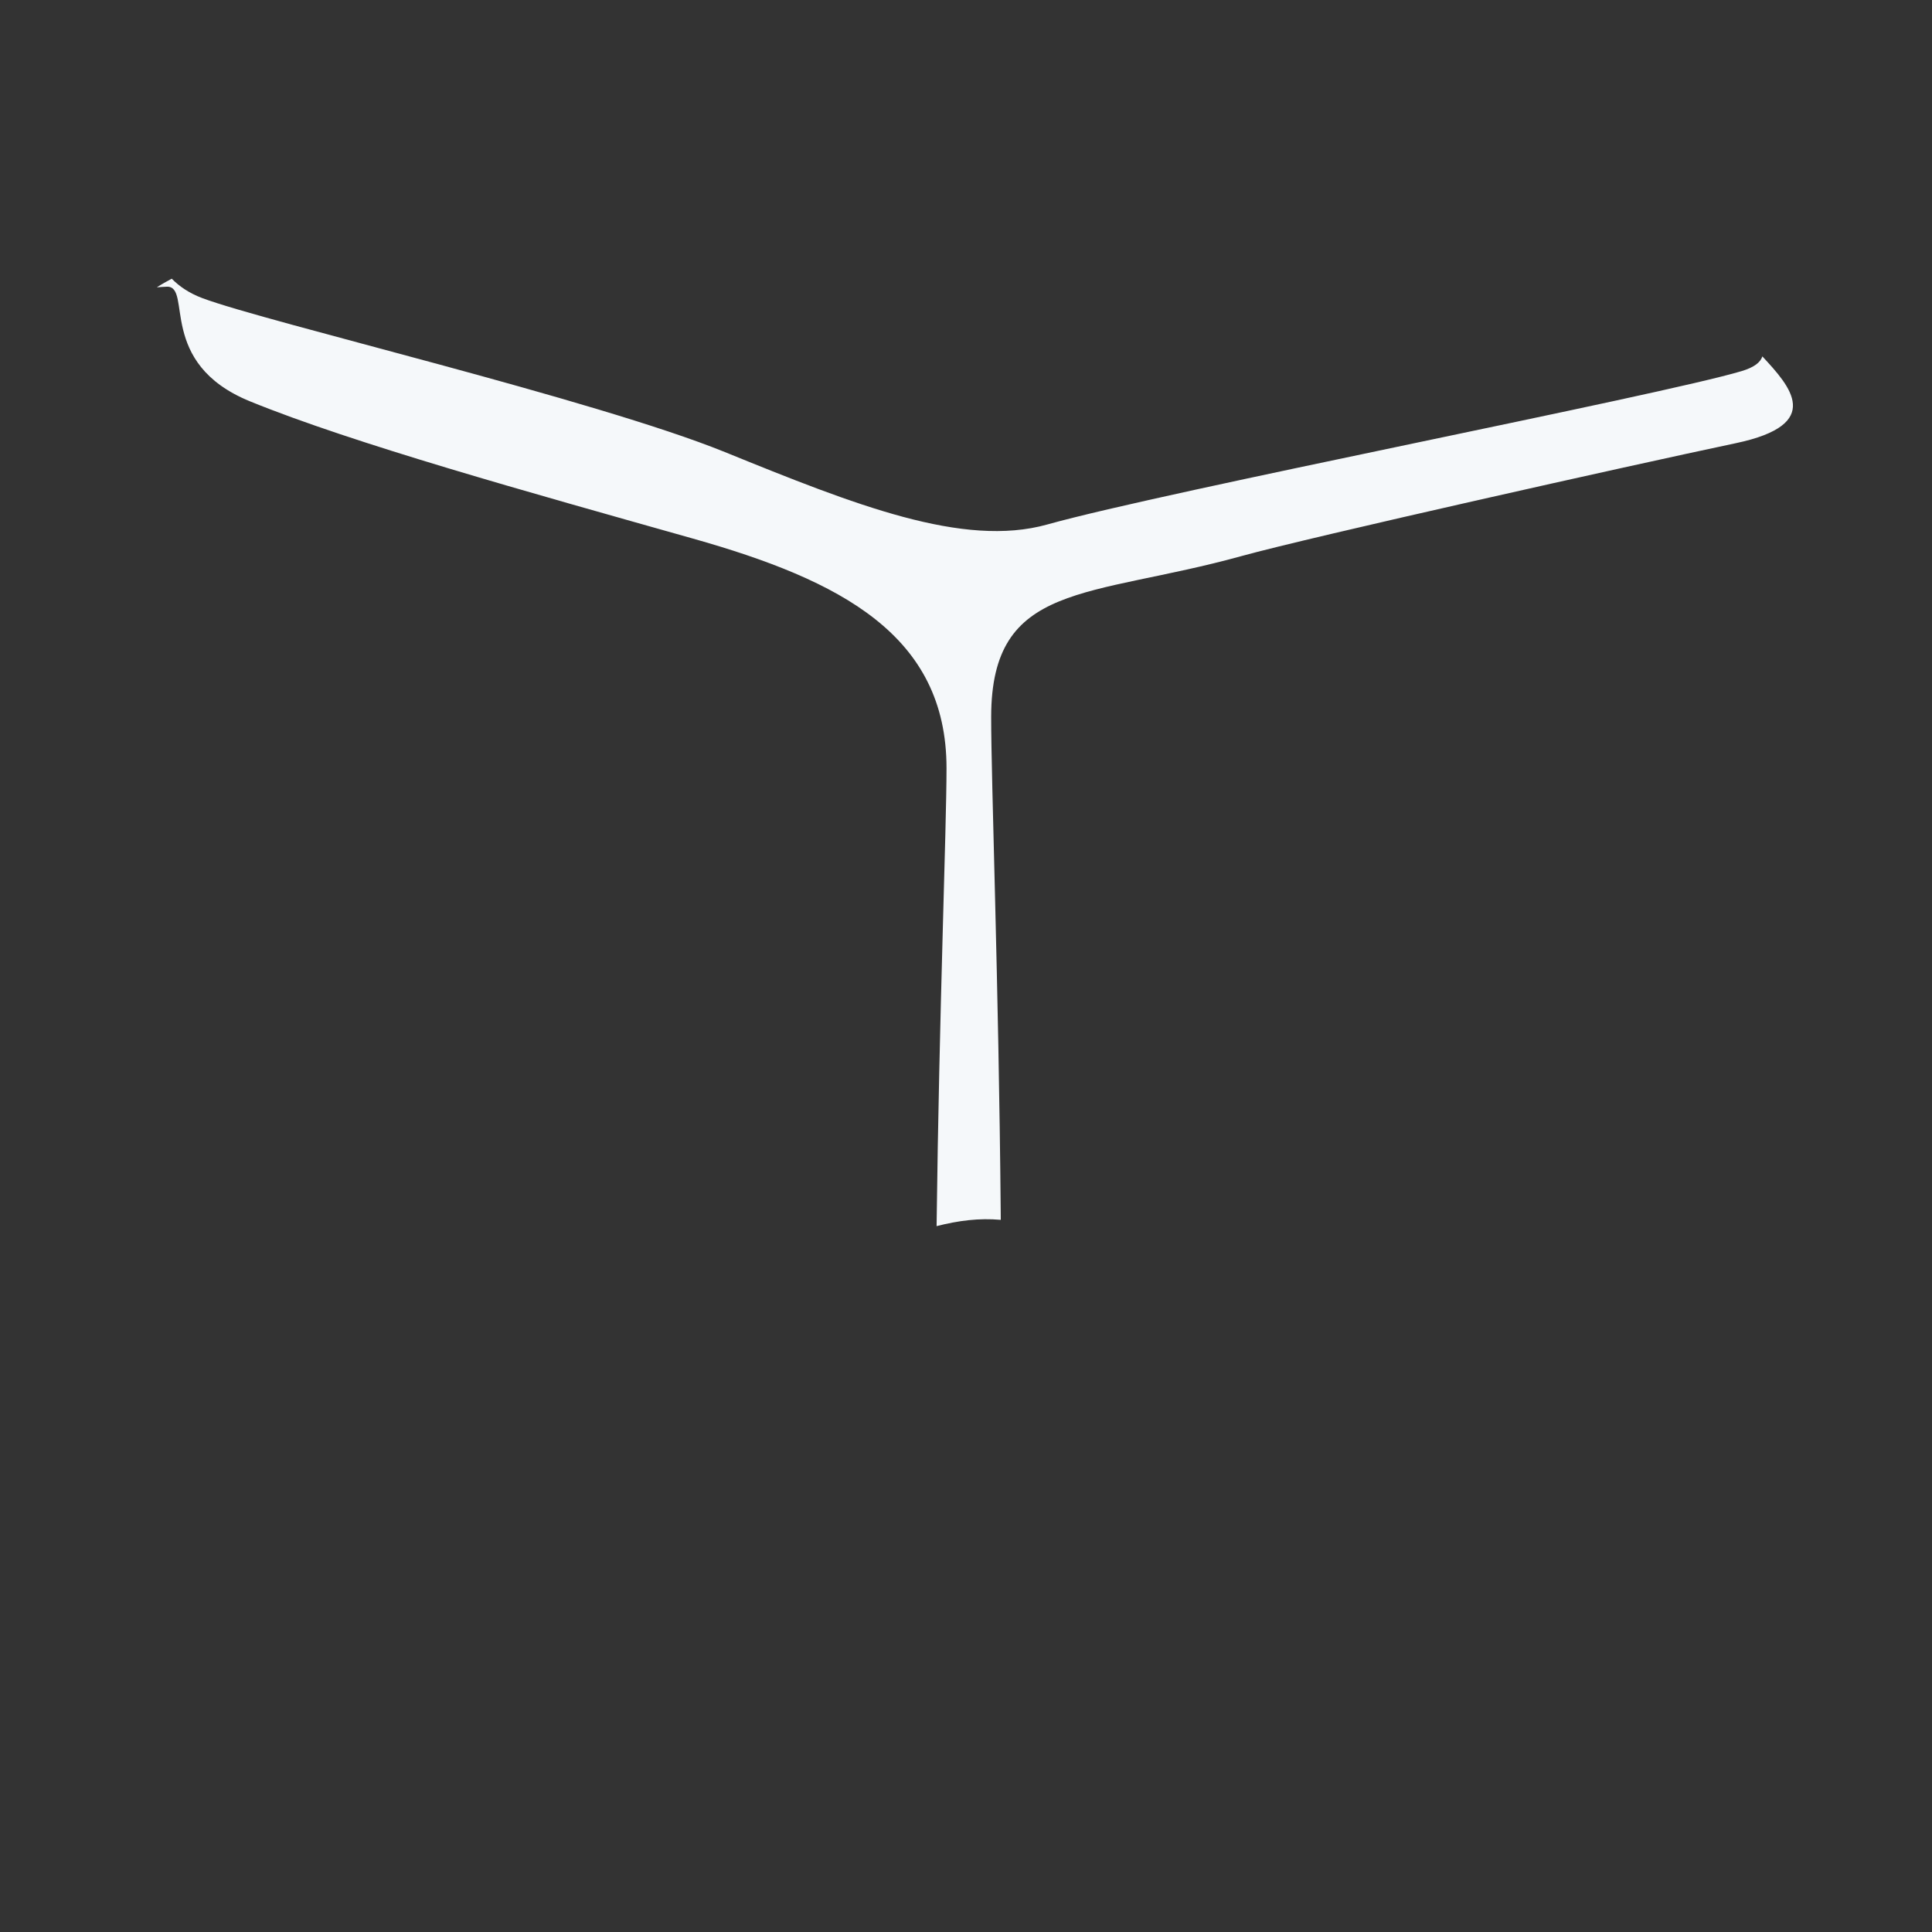 <svg xmlns="http://www.w3.org/2000/svg" viewBox="0 0 36 36">
  <rect x="0" y="0" width="36" height="36" fill="#333333" stroke="none"/>
  <path fill="#F5F8FA" d="M4.66 7.479c1.928.786 5.193 1.693 8.25 2.556 2.76.78 4.727 1.8 4.727 4.279 0 1.126-.136 4.519-.185 8.533.41-.104.791-.153 1.196-.117l-.001-.134c-.038-4.321-.179-8.044-.178-9.239.003-2.529 1.817-2.208 4.667-2.996 1.297-.359 7.232-1.686 9.209-2.103 1.658-.35 1.012-1.059.494-1.617-.034.107-.147.202-.383.273-1.51.453-10.716 2.236-12.941 2.859-1.569.439-3.591-.367-6.007-1.349-2.416-.981-8.53-2.416-9.738-2.869-.25-.094-.432-.222-.57-.362-.094.052-.19.103-.278.161.066-.003.12-.011.19-.012.477-.008-.195 1.427 1.548 2.137z"/>
</svg>
